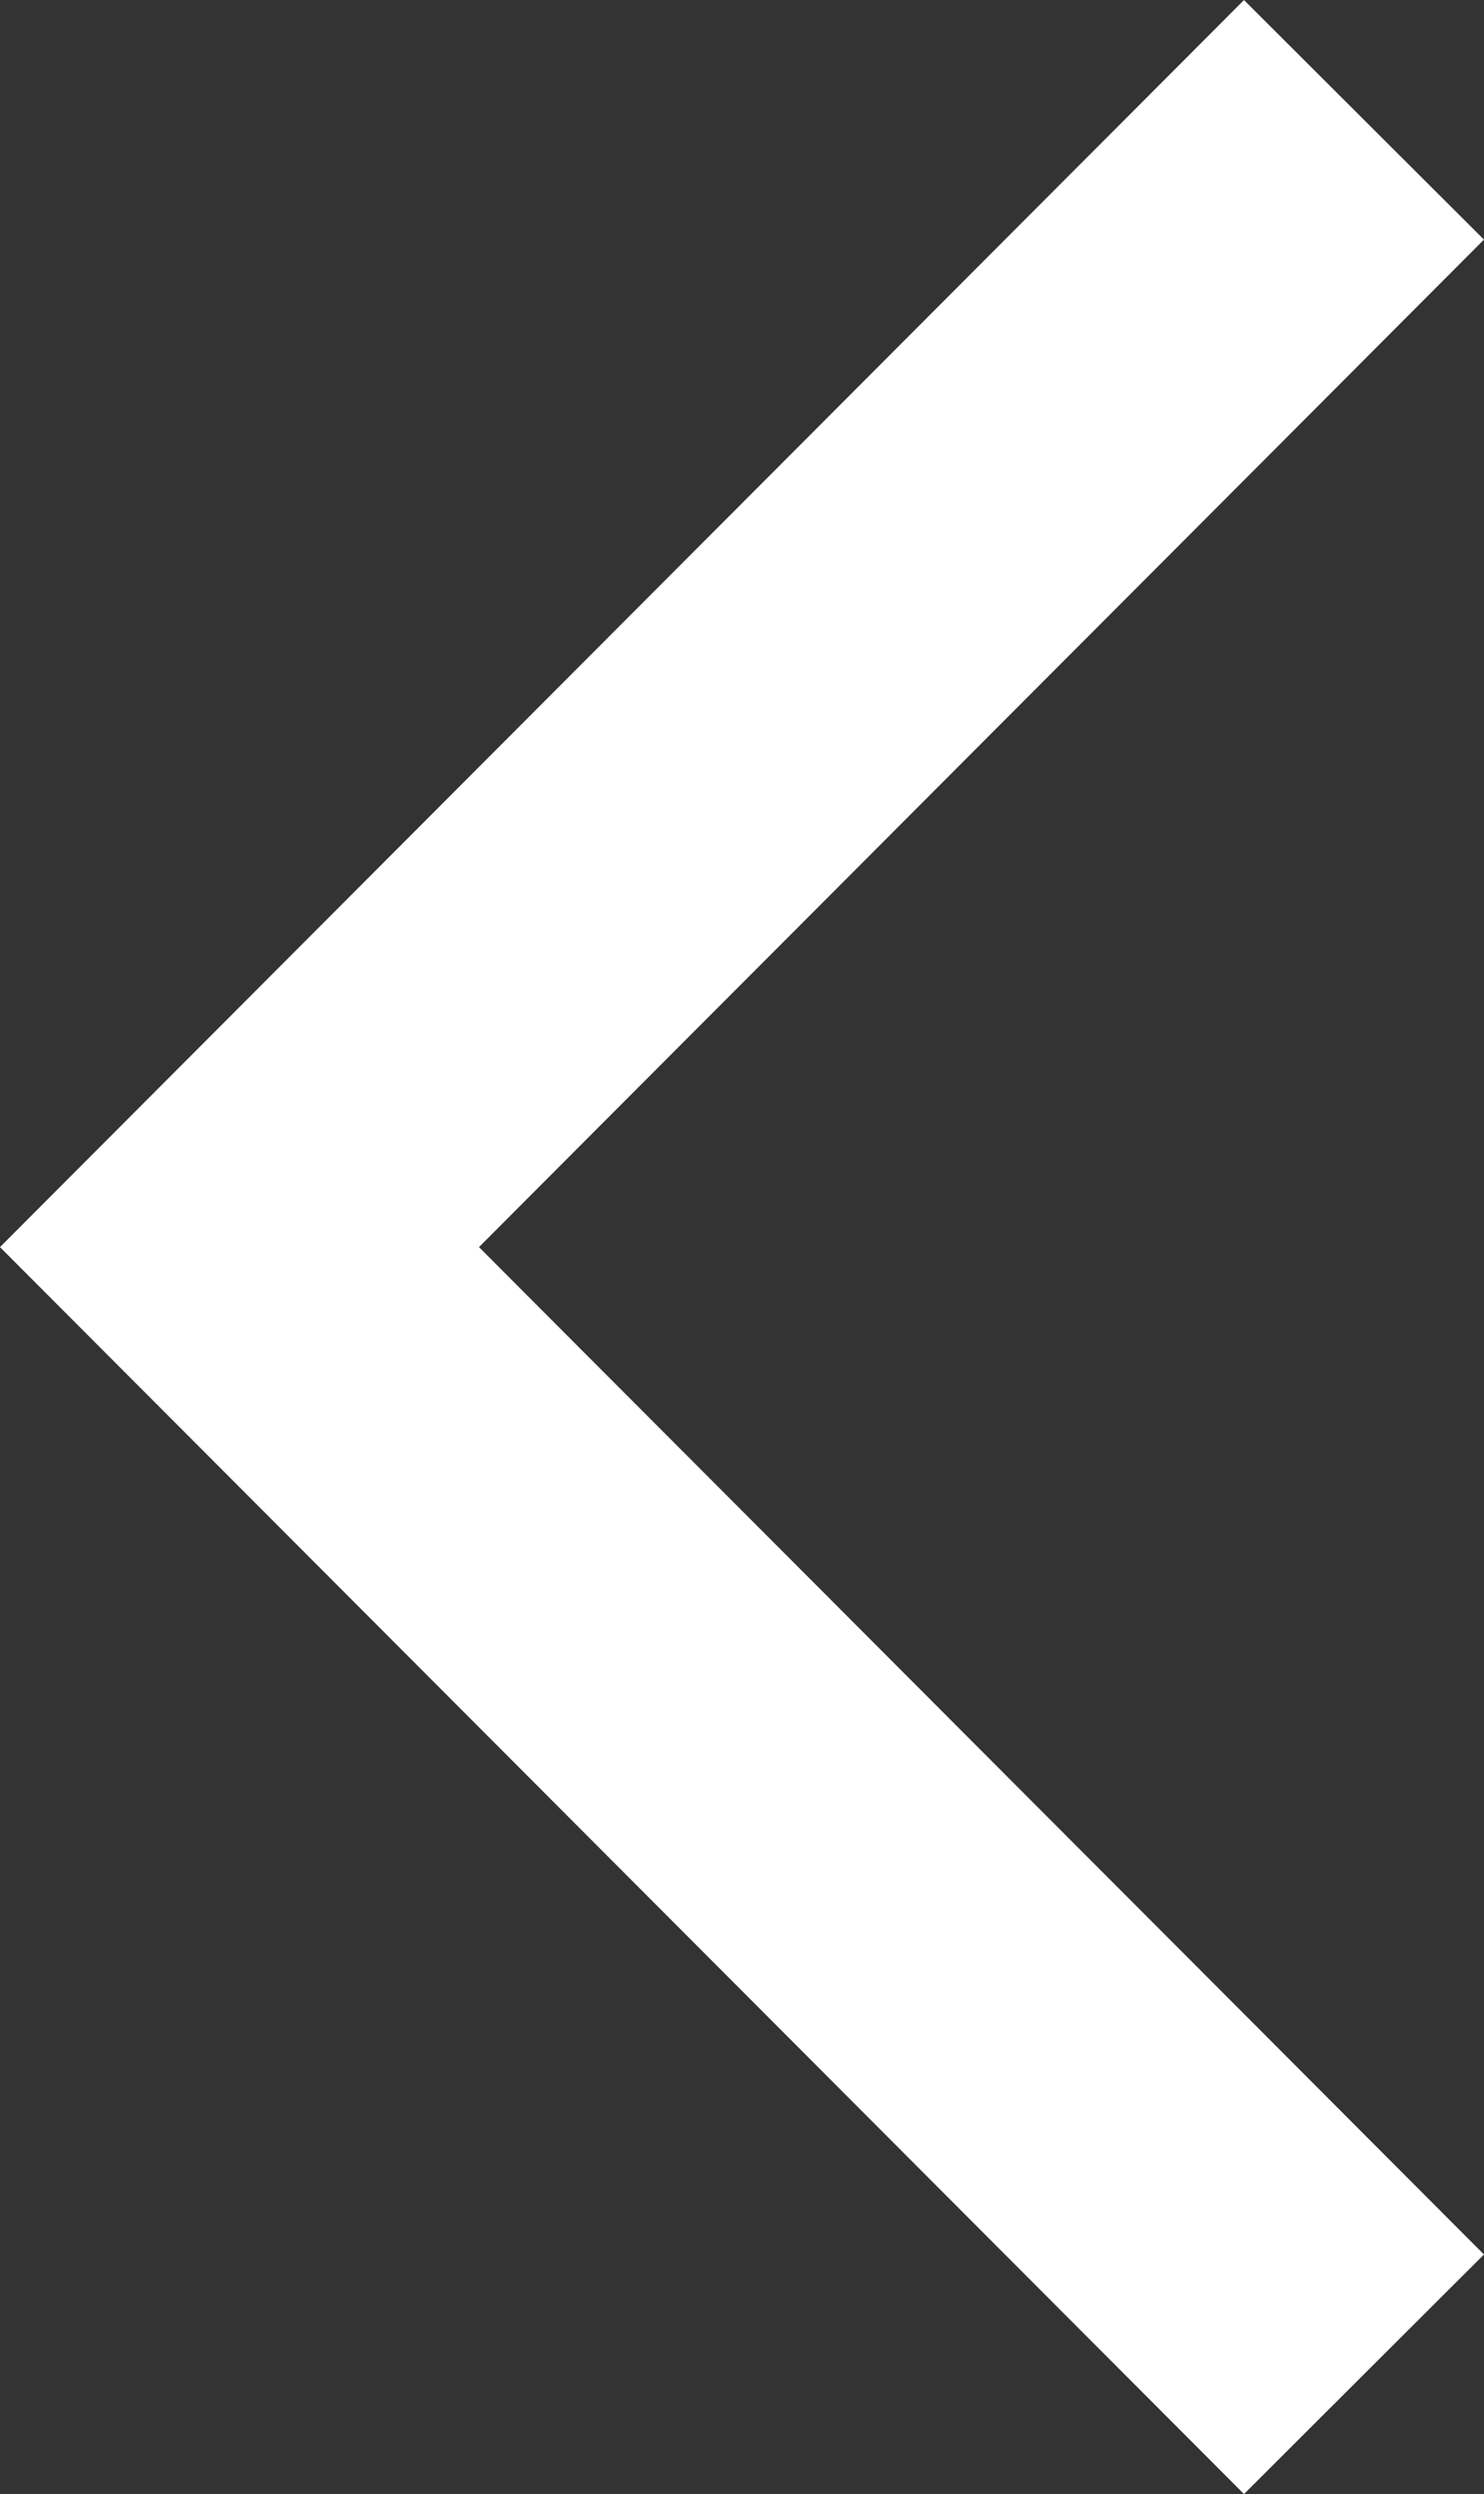 <svg xmlns="http://www.w3.org/2000/svg" width="13.131" height="22.06" viewBox="0 0 13.131 22.06">
  <rect x="0" y="0" width="13.131" height="22.06" fill="#333333" stroke="none"/>
  <path id="Union_4" data-name="Union 4" d="M.05,9.971l-.05.05.05-.05L0,9.921l.05.05L10,0,.05,9.971,10,19.941Z" transform="translate(2.069 1.06)" fill="none" stroke="#fff" stroke-width="3"/>
</svg>

